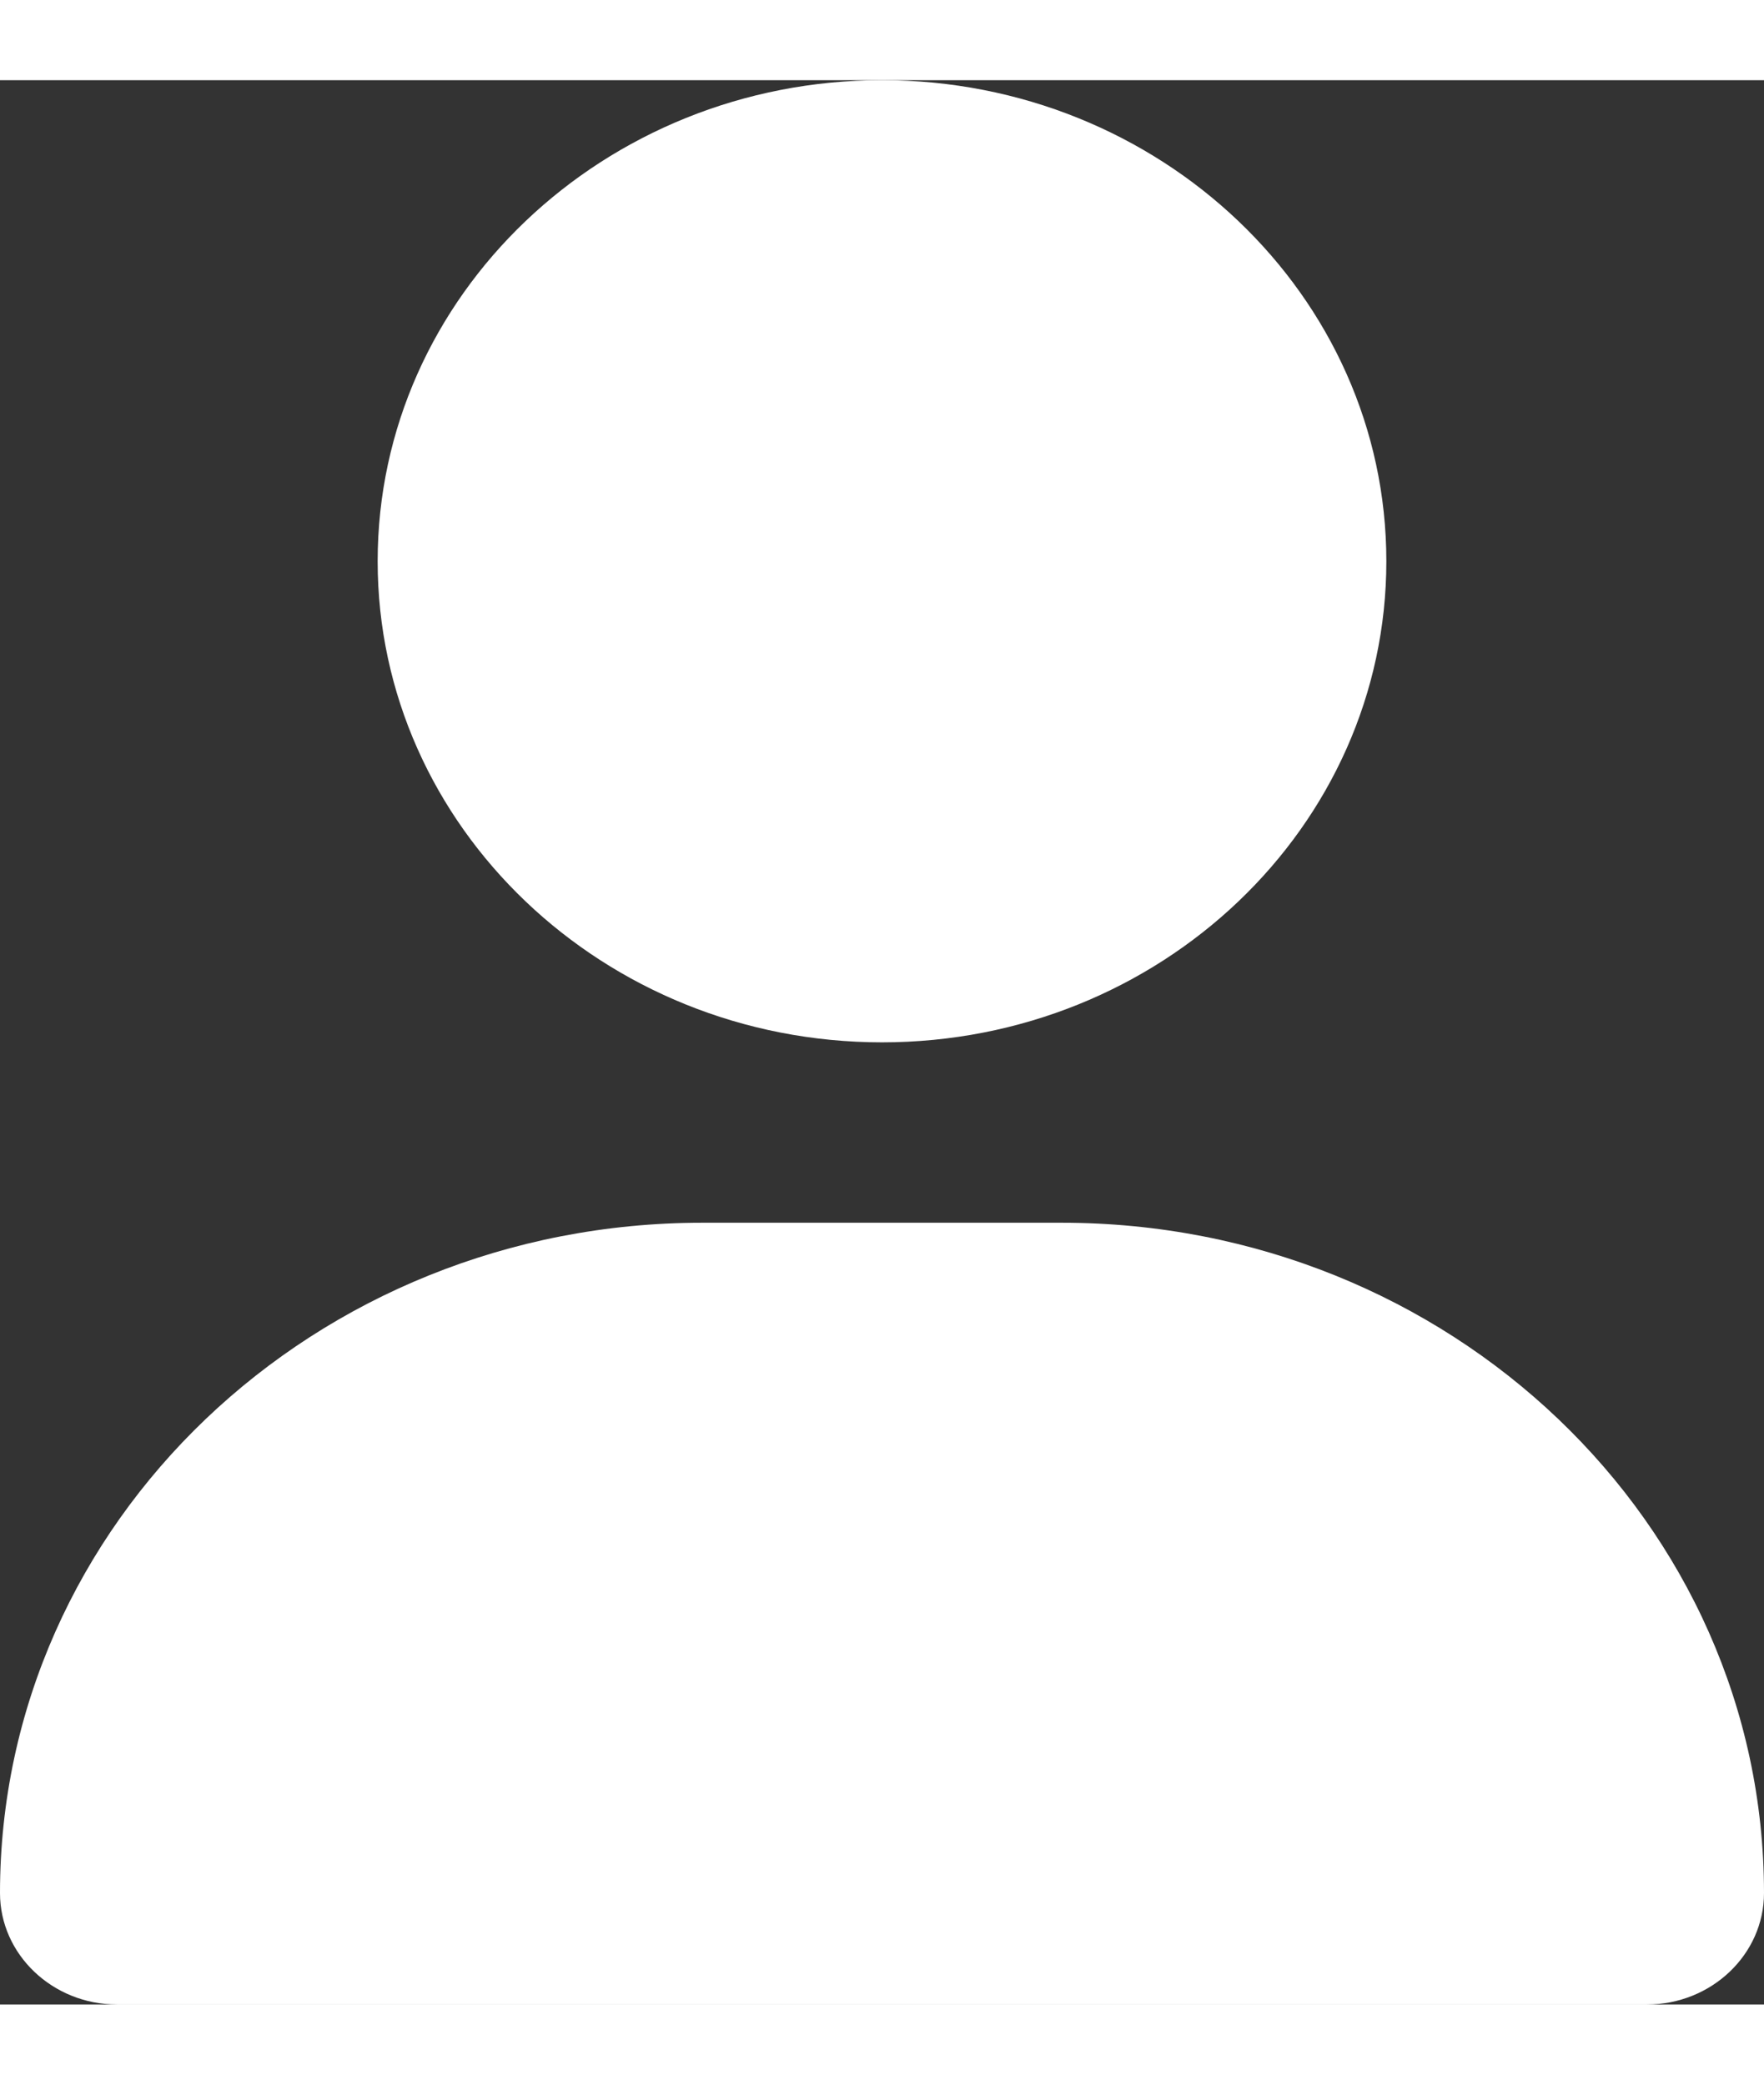 <?xml version="1.0" encoding="UTF-8"?>
<svg xmlns="http://www.w3.org/2000/svg" xmlns:xlink="http://www.w3.org/1999/xlink" width="11px" height="13px" viewBox="0 0 11 12" version="1.1">
<rect x="0" y="0" width="11" height="12" fill="#333333" stroke="none"/>
<g id="surface1">
<path style=" stroke:none;fill-rule:nonzero;fill:#ffff;" d="M 5.5 6 C 7.234 6 8.645 4.656 8.645 3 C 8.645 1.344 7.234 0 5.5 0 C 3.766 0 2.355 1.344 2.355 3 C 2.355 4.656 3.766 6 5.5 6 Z M 4.379 7.125 C 1.961 7.125 0 8.996 0 11.305 C 0 11.688 0.328 12 0.73 12 L 10.27 12 C 10.672 12 11 11.688 11 11.305 C 11 8.996 9.039 7.125 6.621 7.125 Z M 4.379 7.125 "/>
</g>
</svg>
